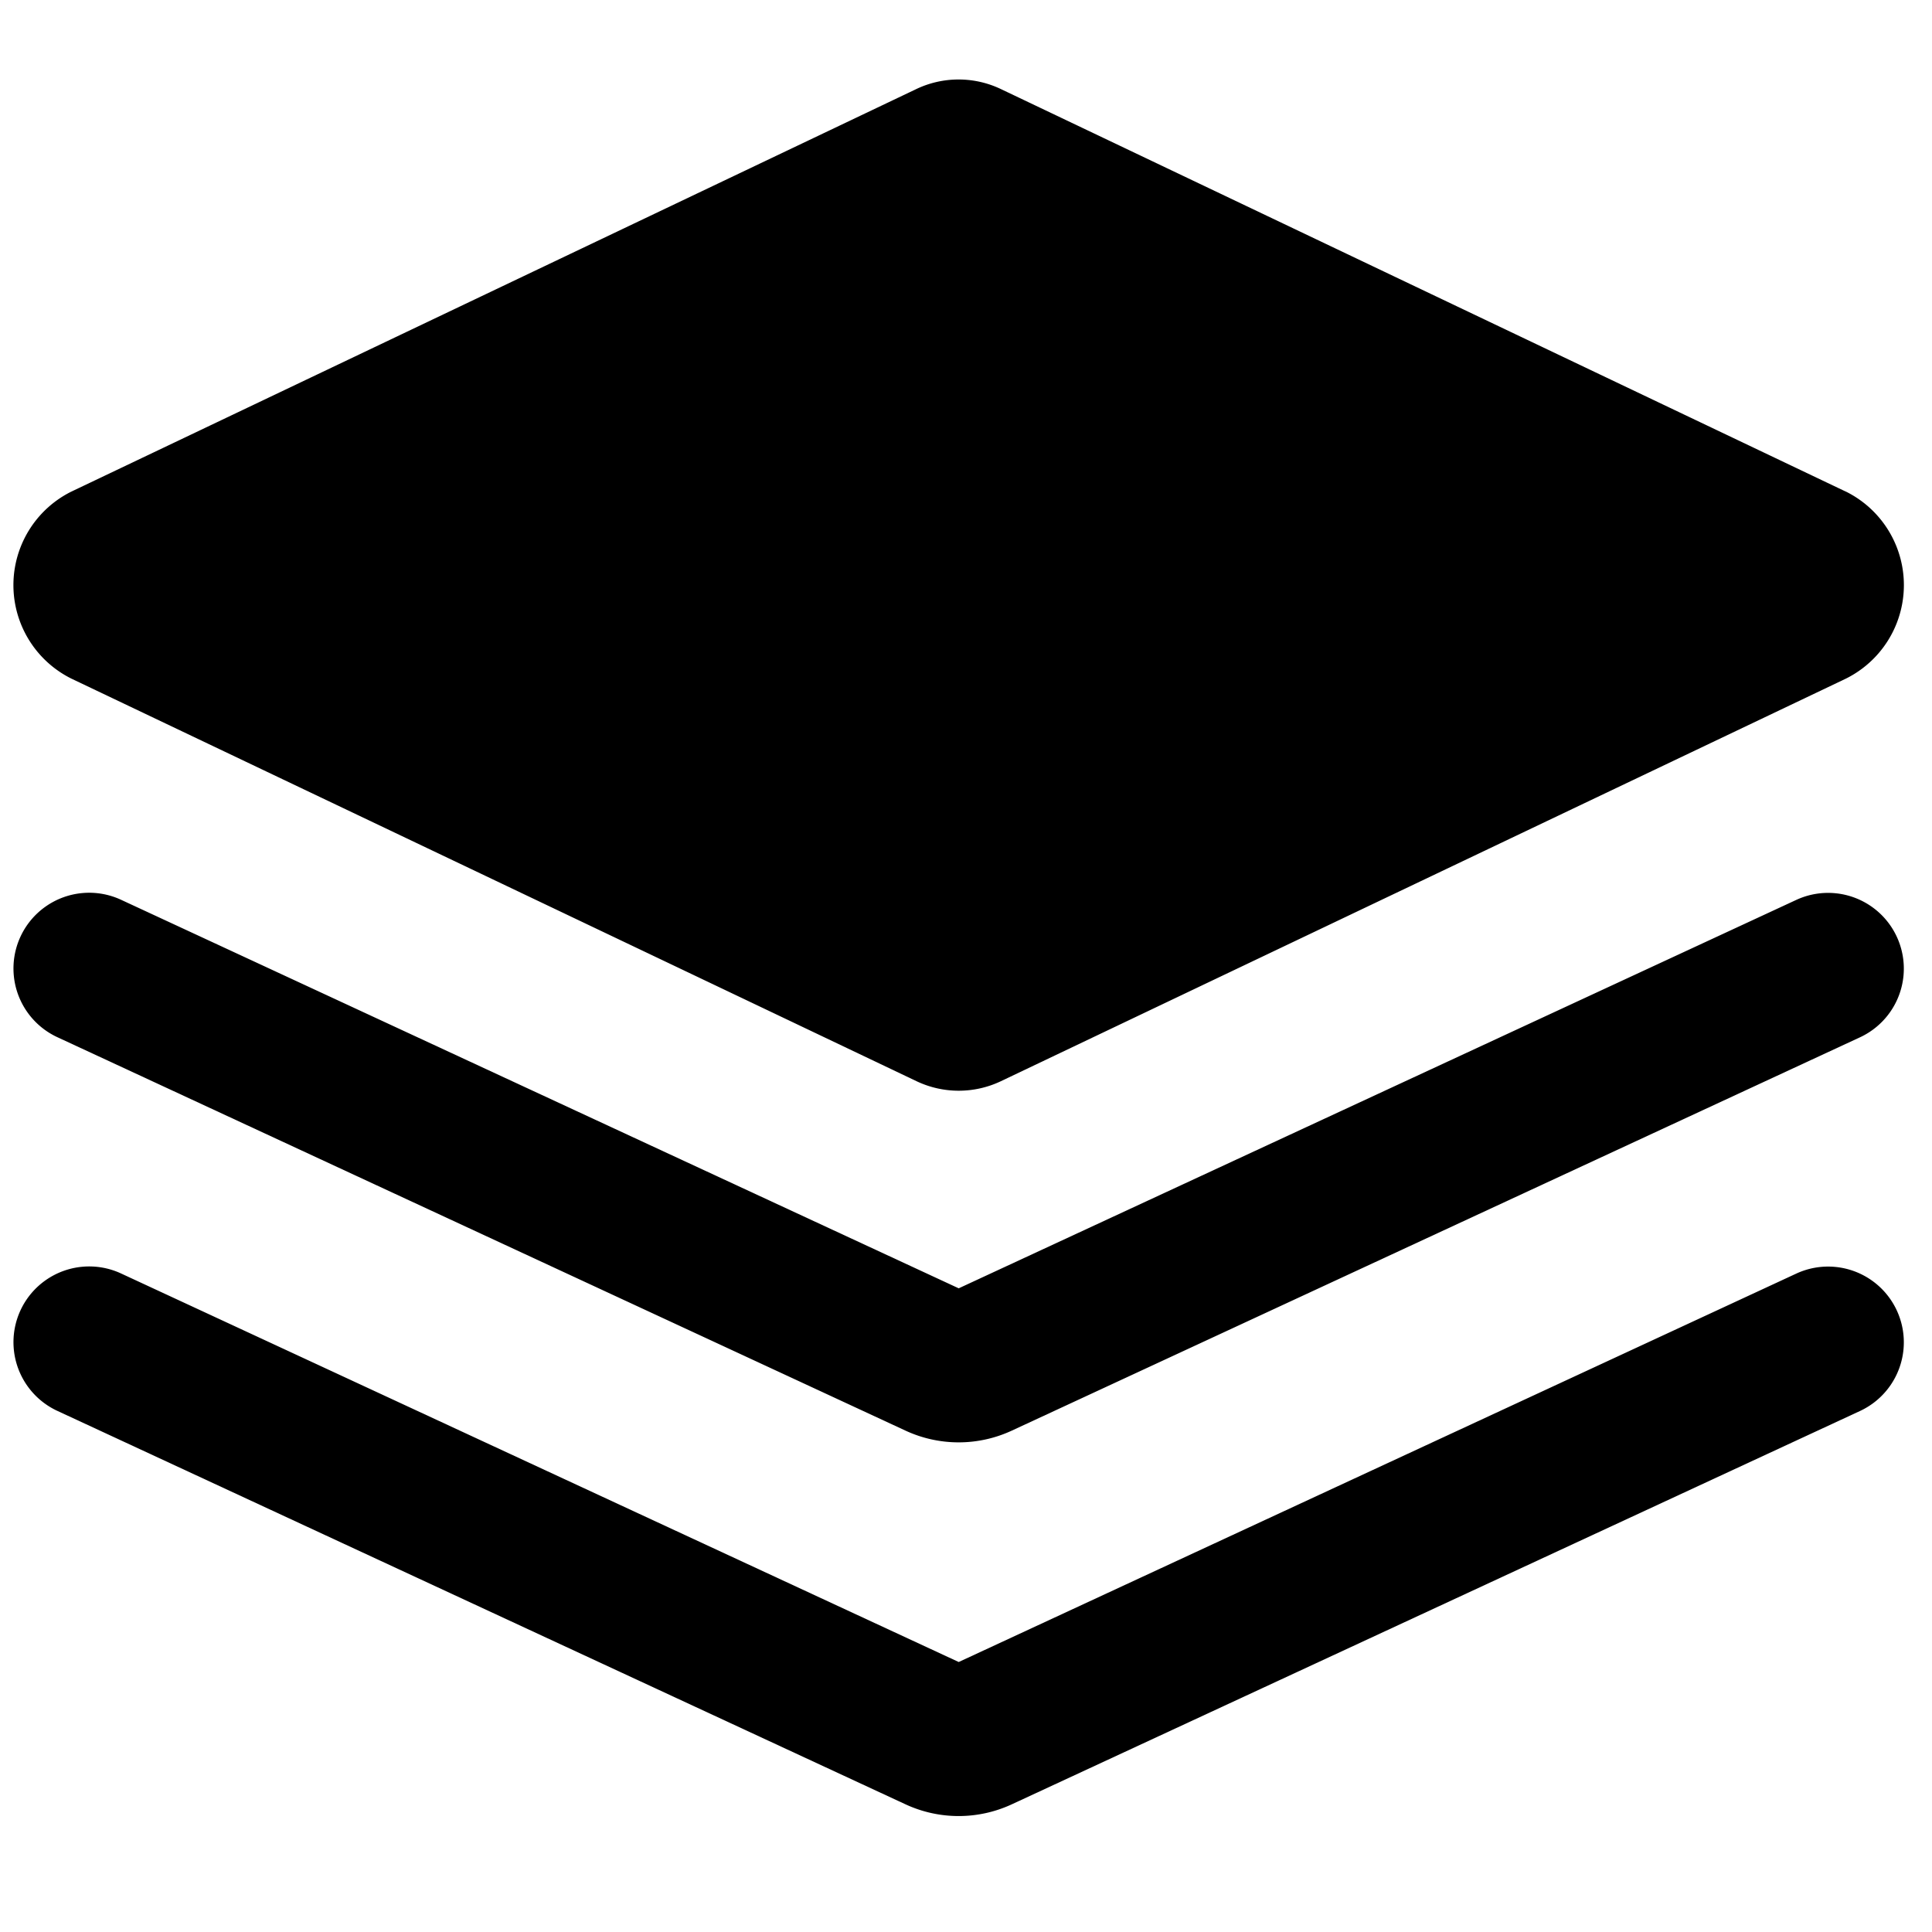 <?xml version="1.0" standalone="no"?><!DOCTYPE svg PUBLIC "-//W3C//DTD SVG 1.1//EN" "http://www.w3.org/Graphics/SVG/1.1/DTD/svg11.dtd"><svg t="1600148461577" class="icon" viewBox="0 0 1024 1024" version="1.1" xmlns="http://www.w3.org/2000/svg" p-id="1317" xmlns:xlink="http://www.w3.org/1999/xlink" width="16" height="16"><defs><style type="text/css"></style></defs><path d="M978.252 260.492a55.342 55.342 0 0 1 0 99.251L530.569 573.026a52.065 52.065 0 0 1-44.856 0L37.956 359.743a55.342 55.342 0 0 1 0-99.251l447.684-213.283a52.065 52.065 0 0 1 44.856 0l447.684 213.283z m-26.214 216.487a40.123 40.123 0 0 1 33.787 72.818l-449.577 208.477a66.92 66.92 0 0 1-56.288 0L30.383 549.724a40.123 40.123 0 1 1 33.787-72.818l443.97 205.929 443.897-205.856z m0 198.064a40.123 40.123 0 0 1 33.787 72.818l-449.577 208.477a66.92 66.92 0 0 1-56.288 0l-449.577-208.55a40.123 40.123 0 1 1 33.787-72.818l443.97 205.929 443.897-205.856z" p-id="1318"></path></svg>